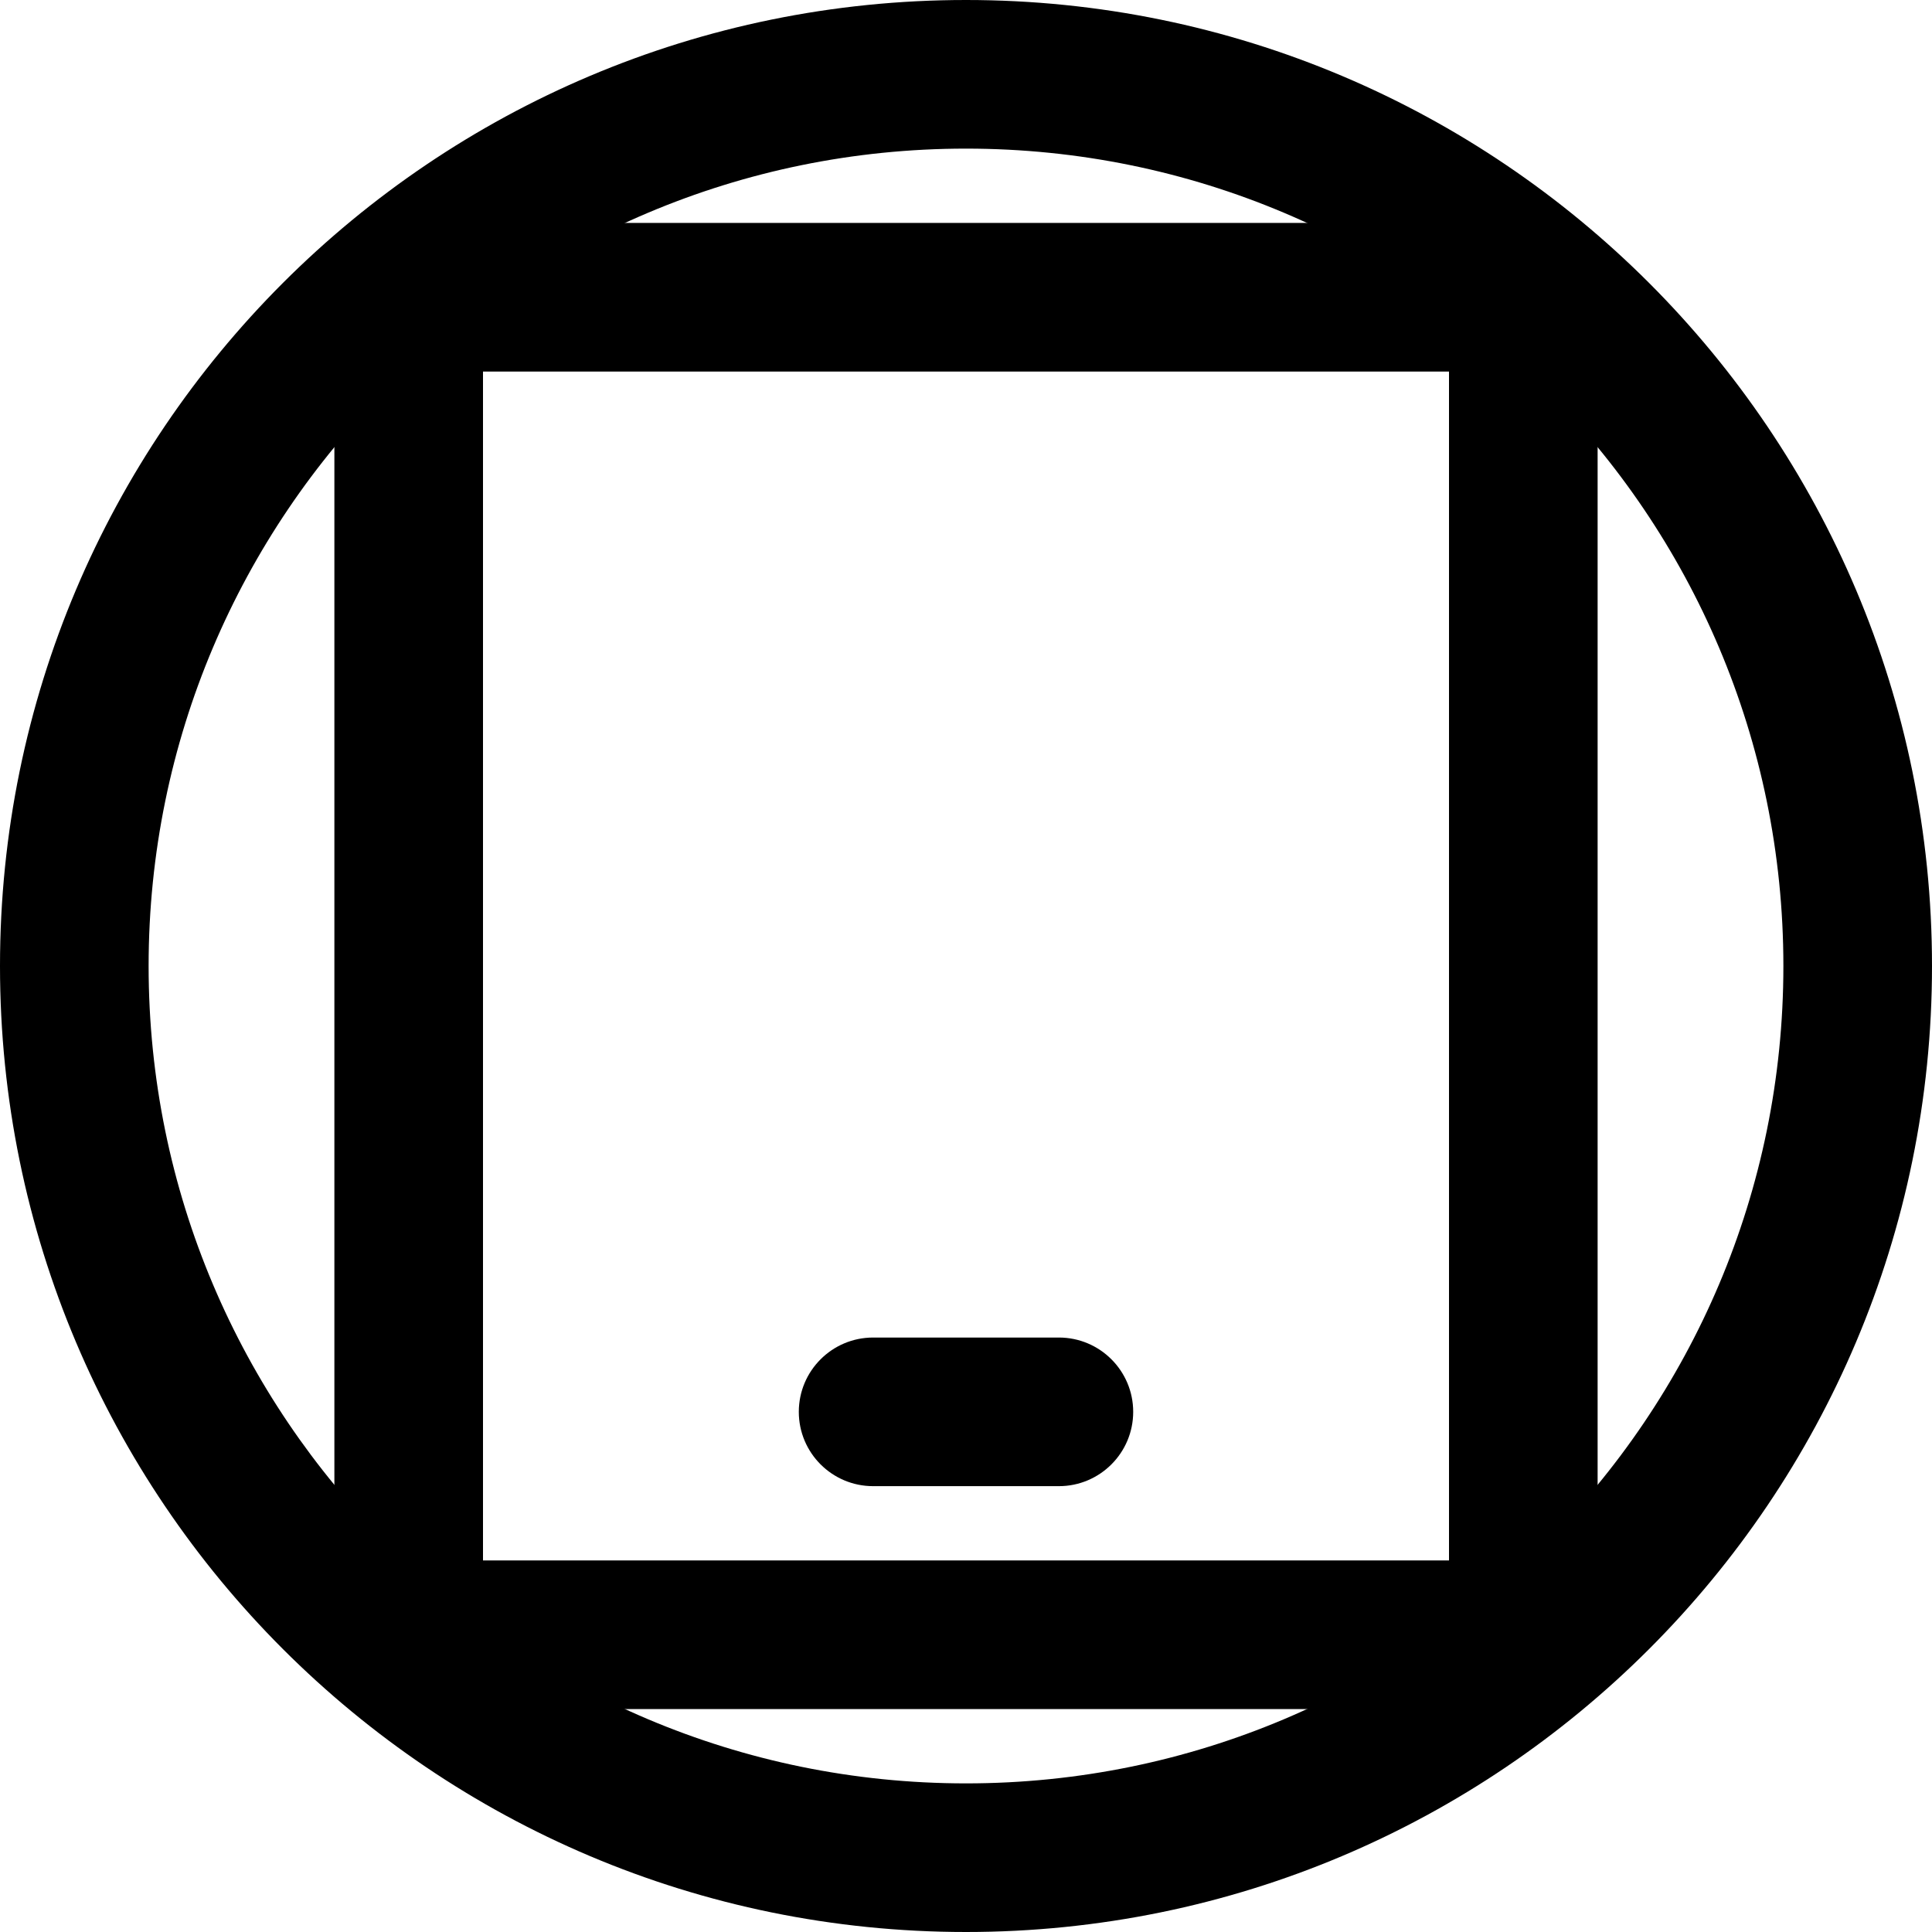 <svg width="20" height="20" viewBox="0 0 26 26" fill="none" xmlns="http://www.w3.org/2000/svg"><g transform="translate(3, 3)"><path fill-rule="evenodd" clip-rule="evenodd" d="M1.5 2C1.5 0.895 2.395 0 3.5 0H16.5C17.605 0 18.5 0.895 18.5 2V18C18.5 19.105 17.605 20 16.5 20H3.5C2.395 20 1.5 19.105 1.5 18V2ZM16.5 2L3.5 2V18H16.5V2Z" fill="currentColor"/><path fill-rule="evenodd" clip-rule="evenodd" d="M7.75 16C7.75 15.448 8.198 15 8.75 15H11.25C11.802 15 12.25 15.448 12.25 16C12.25 16.552 11.802 17 11.25 17H8.75C8.198 17 7.75 16.552 7.75 16Z" fill="currentColor"/></g><path fill-rule="evenodd" clip-rule="evenodd" d="M13 24C19.075 24 24 19.075 24 13C24 6.925 19.075 2 13 2C6.925 2 2 6.925 2 13C2 19.075 6.925 24 13 24ZM13 26C20.18 26 26 20.18 26 13C26 5.82 20.18 0 13 0C5.82 0 0 5.82 0 13C0 20.18 5.82 26 13 26Z" fill="currentColor"/></svg>